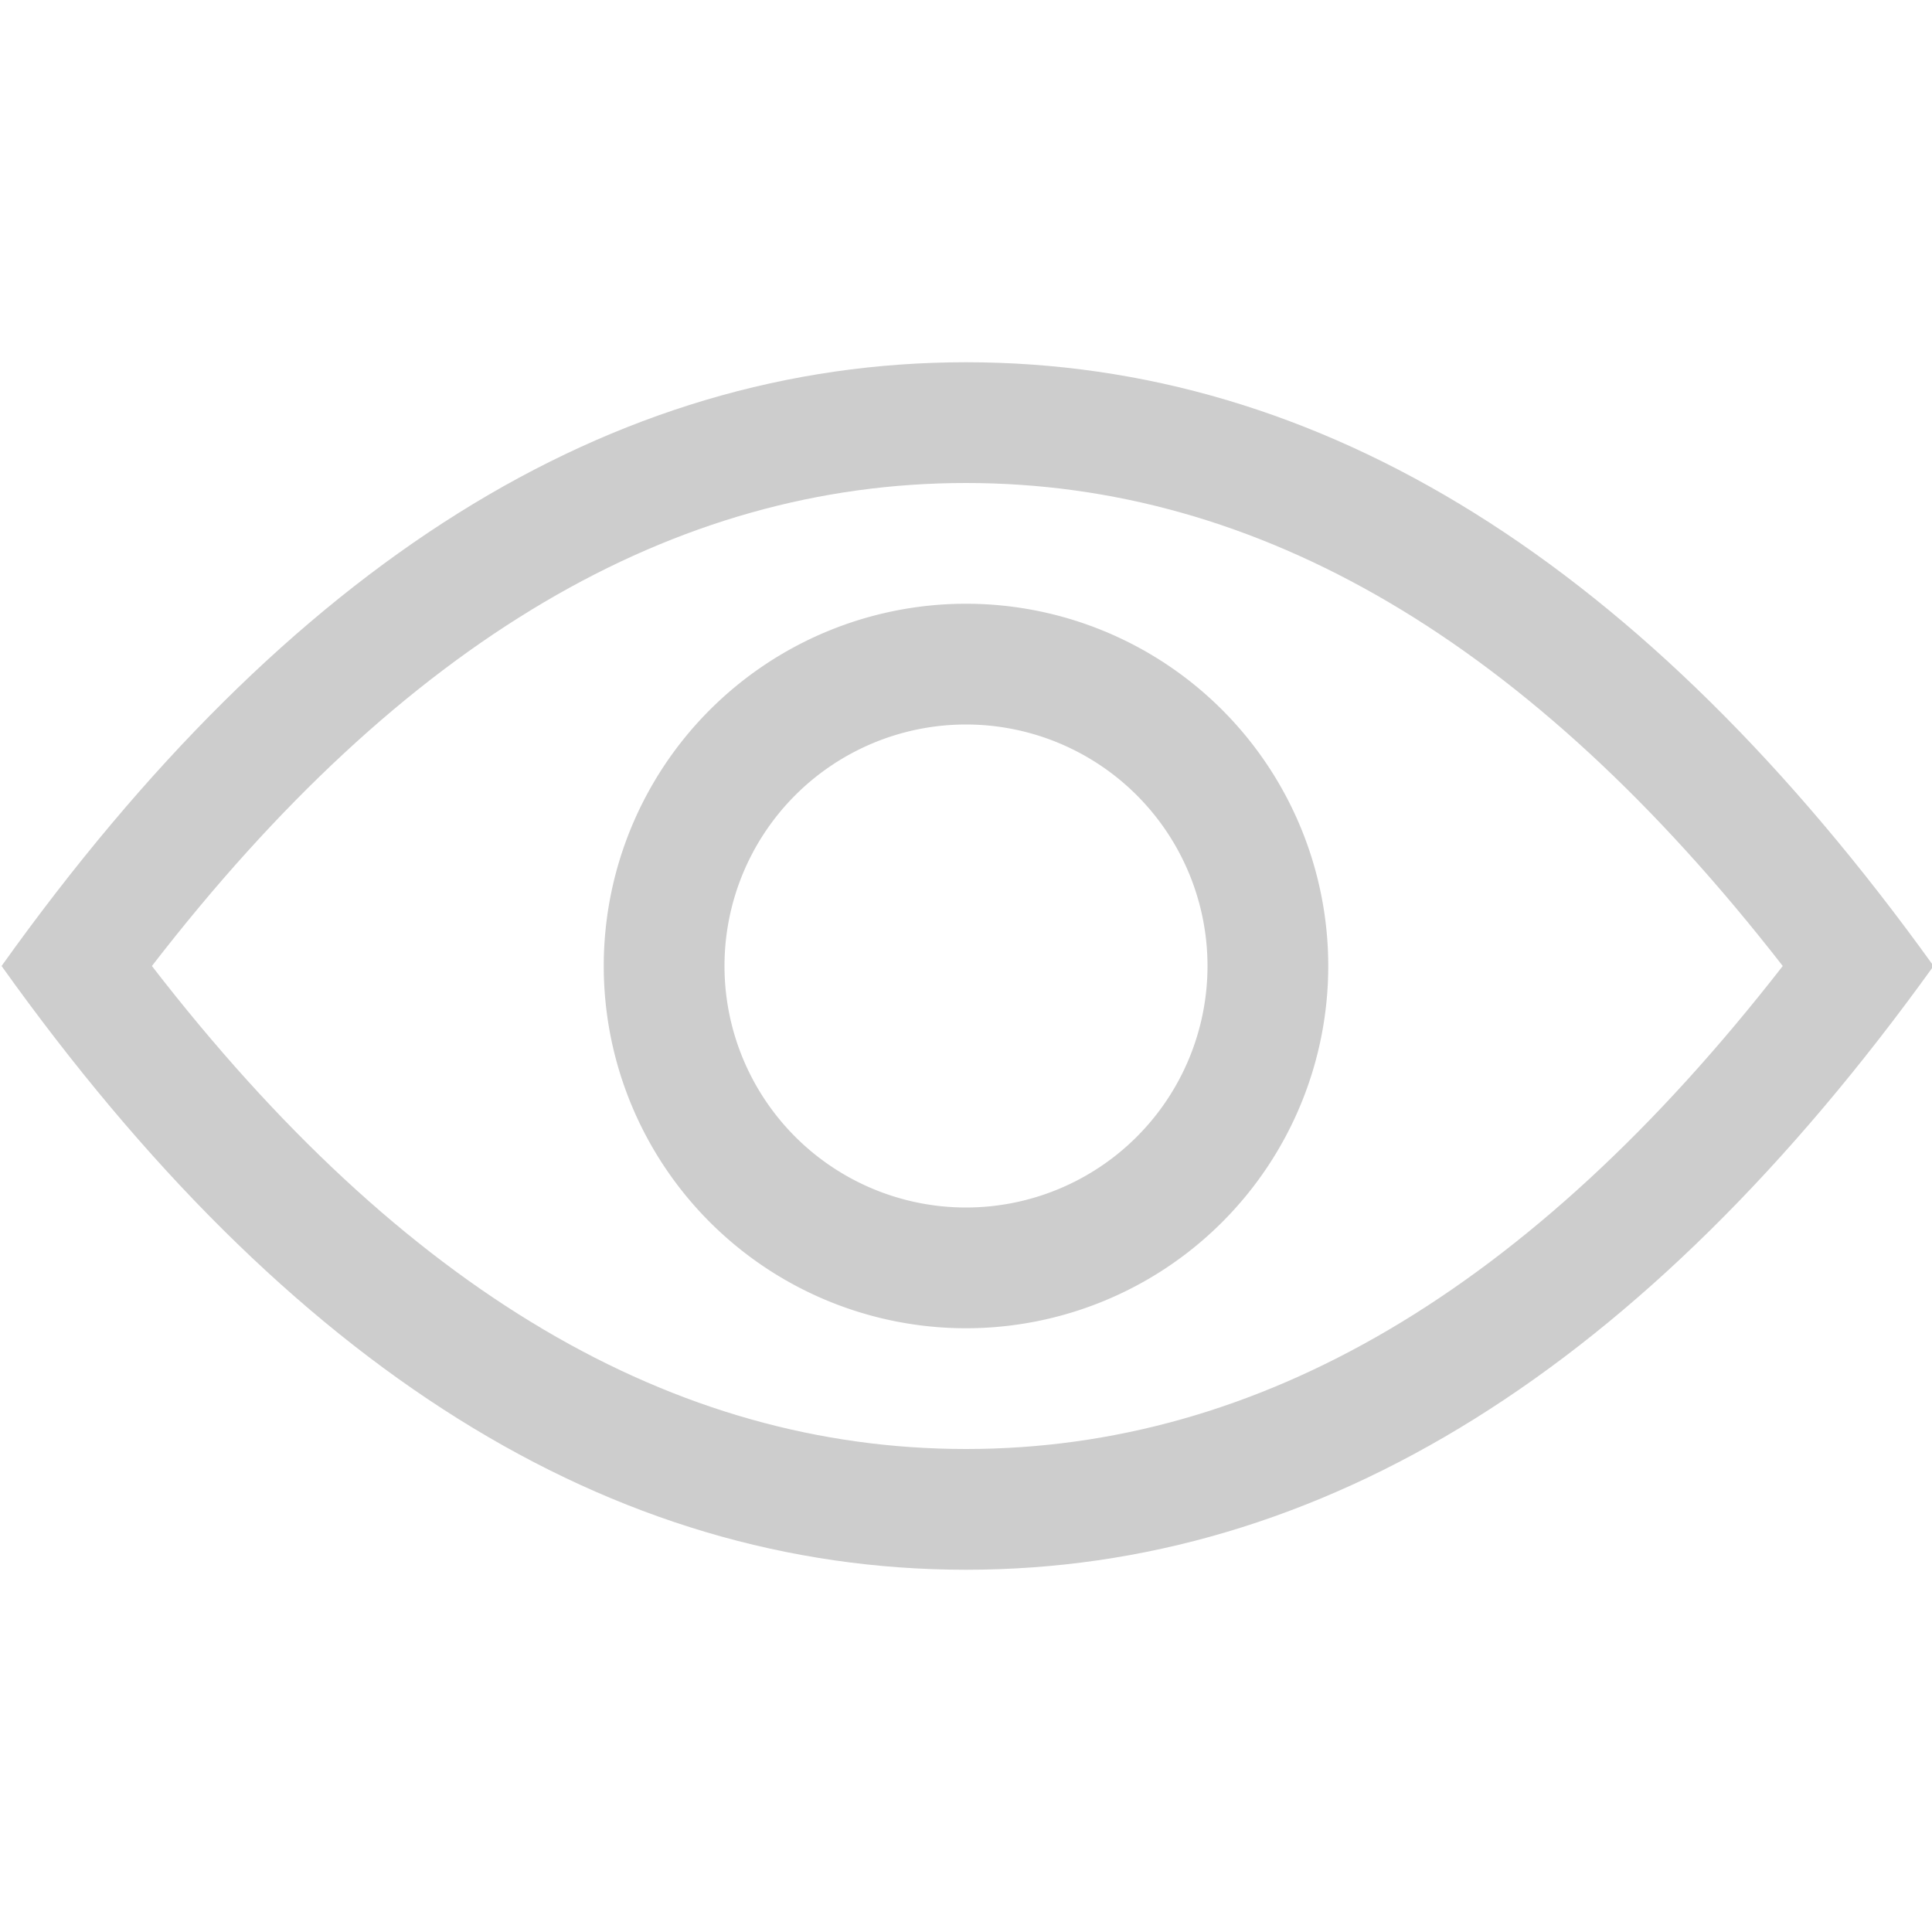 <svg t="1590483531125" class="icon" viewBox="0 0 1024 1024" version="1.1" xmlns="http://www.w3.org/2000/svg" p-id="14625" width="200" height="200"><path d="M512 256C357.184 256 213.888 339.392 80.512 512 213.888 684.608 357.184 768 512 768c154.88 0 298.624-83.392 432.896-256C810.624 339.392 666.88 256 512 256z m0 576C323.456 832 153.088 725.312 0.832 512 153.152 298.688 323.456 192 512 192c188.544 0 359.424 106.688 512.832 320-153.408 213.312-324.288 320-512.832 320z" p-id="14626" fill="#cdcdcd"></path><path d="M512 640a128 128 0 1 0 0-256 128 128 0 0 0 0 256z m0 64a192 192 0 1 1 0-384 192 192 0 0 1 0 384z" p-id="14627" fill="#cdcdcd"></path></svg>